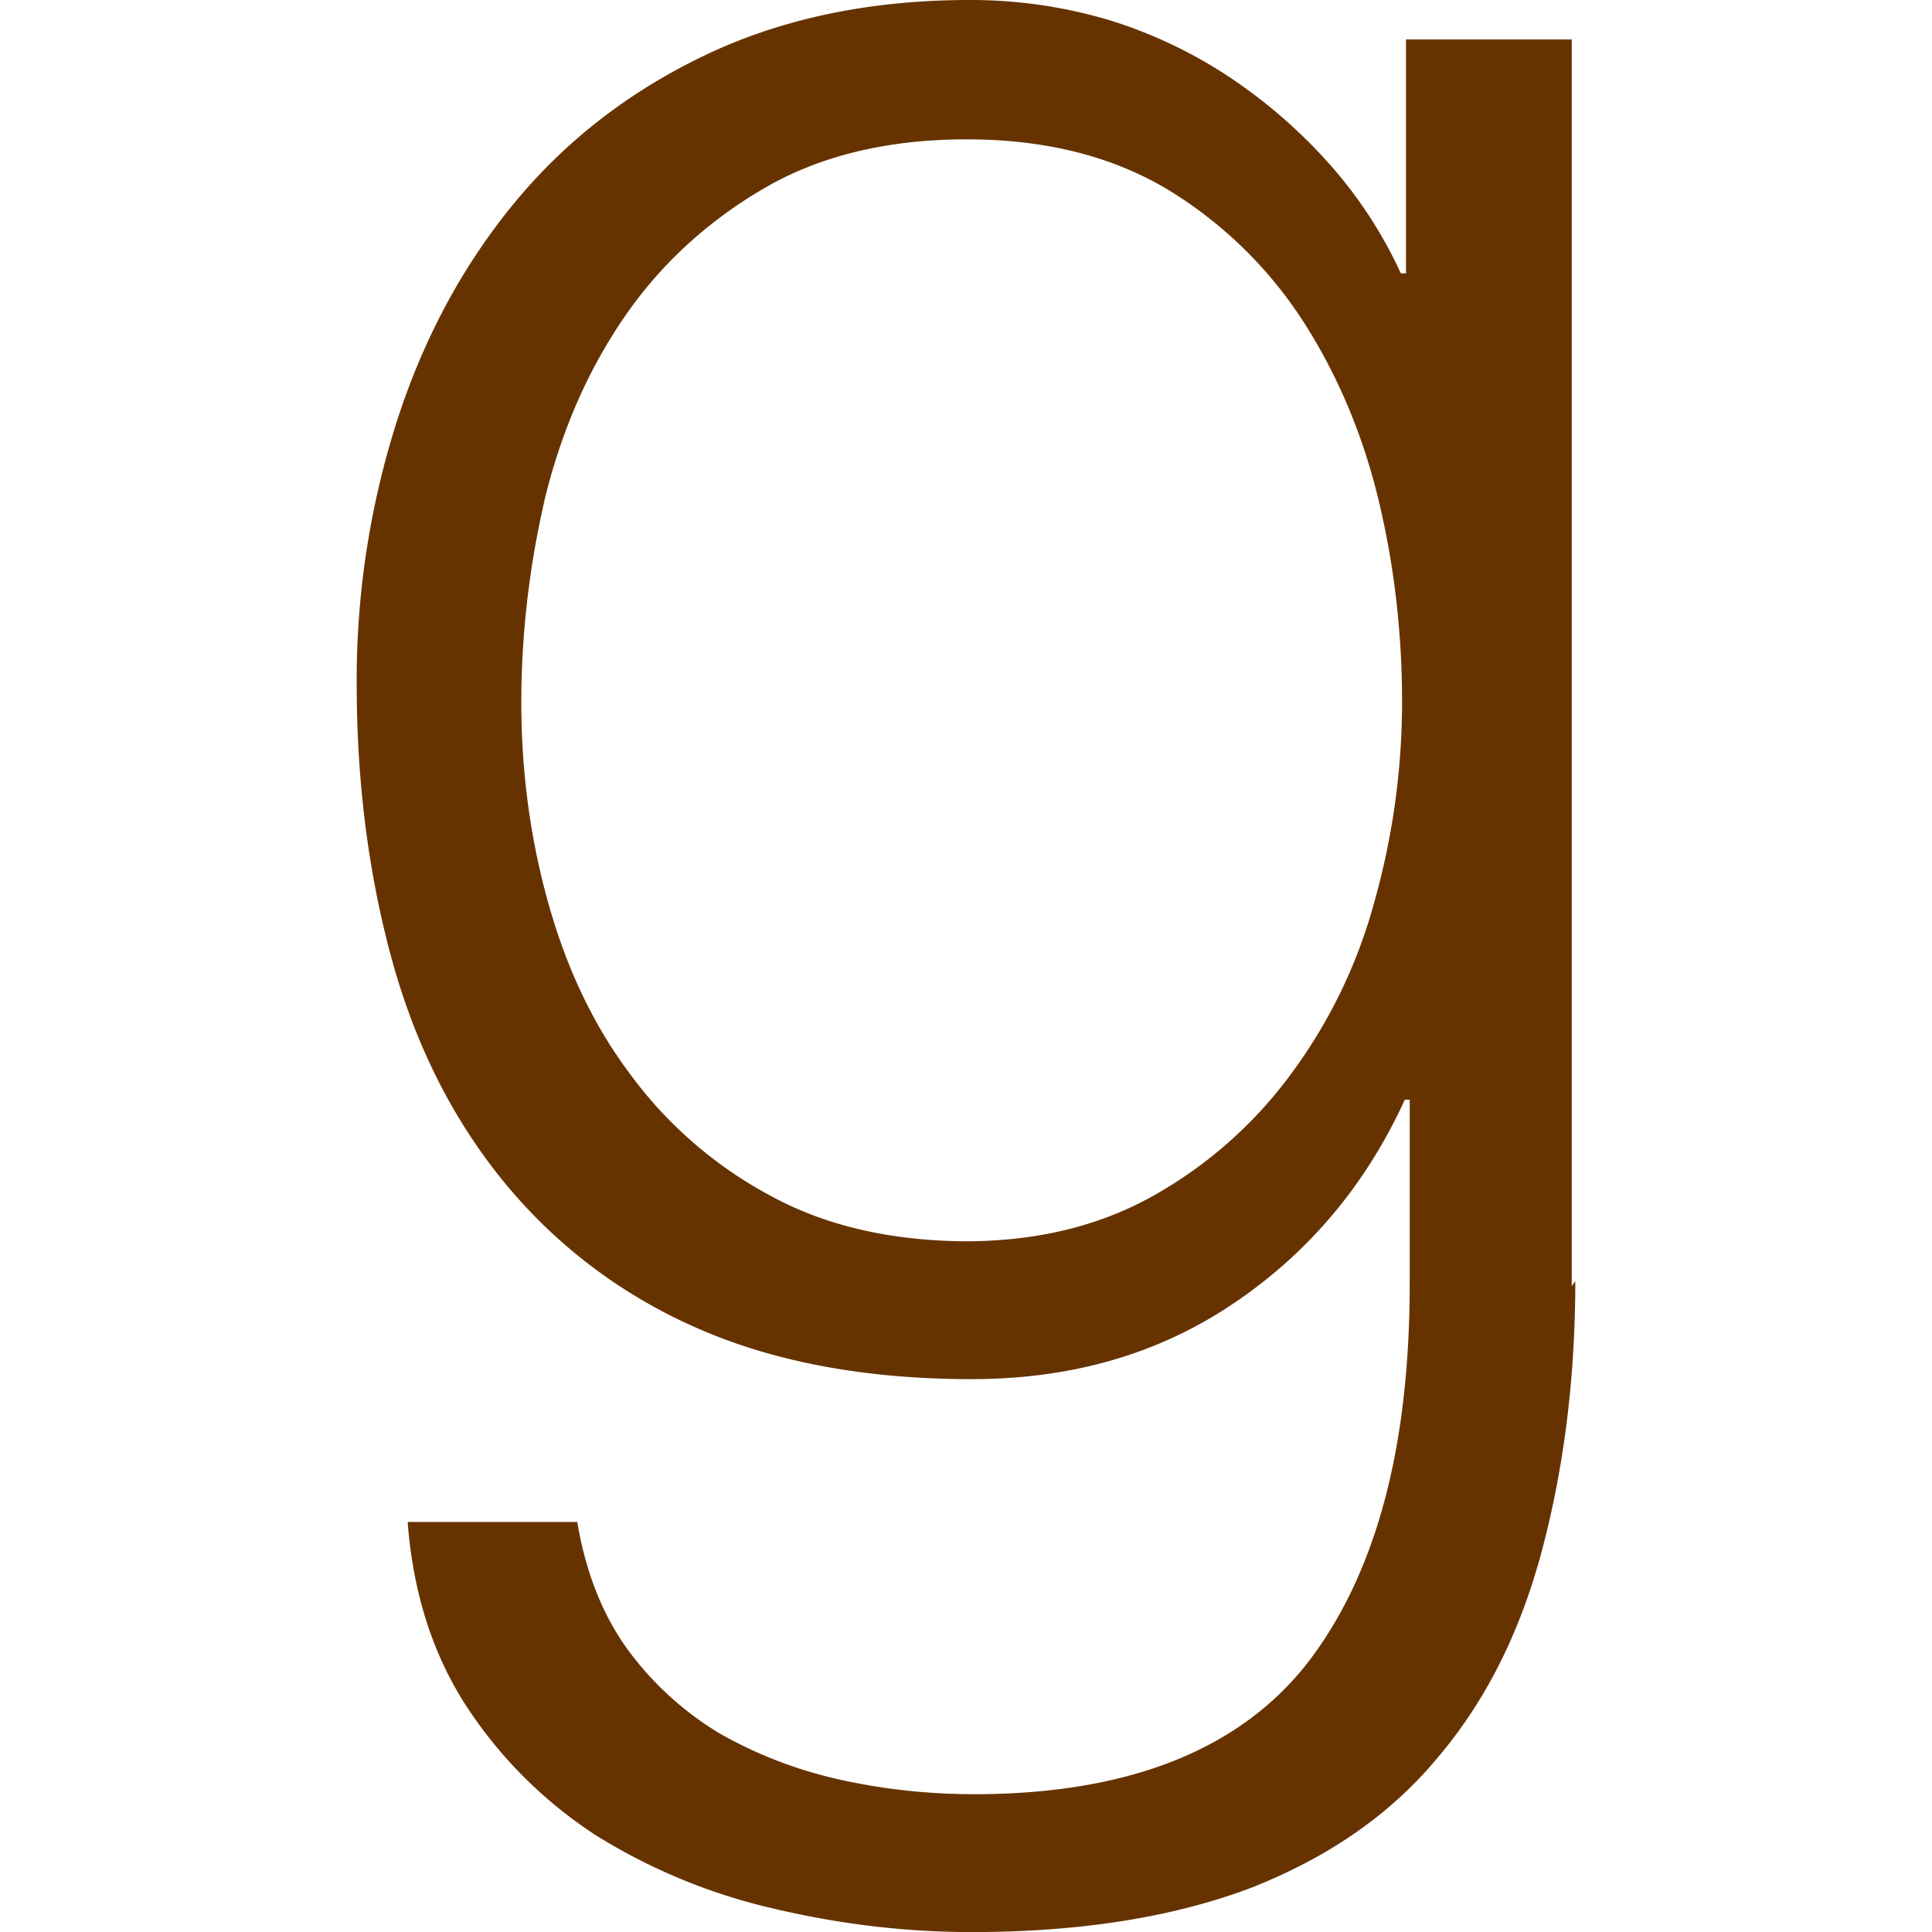 <svg xmlns="http://www.w3.org/2000/svg" width="24" height="24"><path fill="#630" d="M19.525 15.977V.49h-2.059v2.906h-.064a5.498 5.498 0 0 0-.842-1.307A6.455 6.455 0 0 0 15.328.995a5.794 5.794 0 0 0-1.519-.736A6.013 6.013 0 0 0 12.038 0c-1.21 0-2.3.225-3.246.67-.947.447-1.743 1.057-2.385 1.83s-1.133 1.676-1.47 2.711a10.575 10.575 0 0 0-.506 3.283c0 1.199.141 2.326.425 3.382.286 1.057.737 1.976 1.368 2.762a6.402 6.402 0 0 0 2.375 1.833c.961.436 2.119.661 3.471.661 1.248 0 2.33-.315 3.262-.946s1.638-1.473 2.119-2.525h.061v2.284c0 2.044-.421 3.607-1.264 4.705-.84 1.081-2.224 1.638-4.146 1.638-.572 0-1.128-.061-1.669-.181s-1.036-.315-1.487-.57a3.929 3.929 0 0 1-1.143-1.038c-.316-.435-.526-.961-.632-1.593H5.064c.067.887.315 1.654.737 2.3a5.502 5.502 0 0 0 1.602 1.593 7.223 7.223 0 0 0 2.172.902c.811.194 1.639.3 2.494.3 1.383 0 2.541-.195 3.486-.555.947-.376 1.714-.902 2.301-1.608.601-.708 1.021-1.549 1.293-2.556.27-1.007.42-2.134.42-3.367zm-7.484-.557c-.955 0-1.784-.189-2.479-.571a5.21 5.21 0 0 1-1.732-1.503c-.467-.621-.797-1.332-1.022-2.139s-.332-1.633-.332-2.484c0-.871.105-1.725.301-2.563.21-.84.54-1.587.992-2.24s1.037-1.182 1.728-1.584 1.533-.605 2.51-.605 1.803.209 2.495.621a5.252 5.252 0 0 1 1.683 1.634c.436.677.751 1.429.947 2.255s.285 1.656.285 2.482a9.19 9.19 0 0 1-.345 2.484 6.395 6.395 0 0 1-1.038 2.139 5.4 5.4 0 0 1-1.698 1.503c-.676.382-1.458.571-2.359.571z"/></svg>